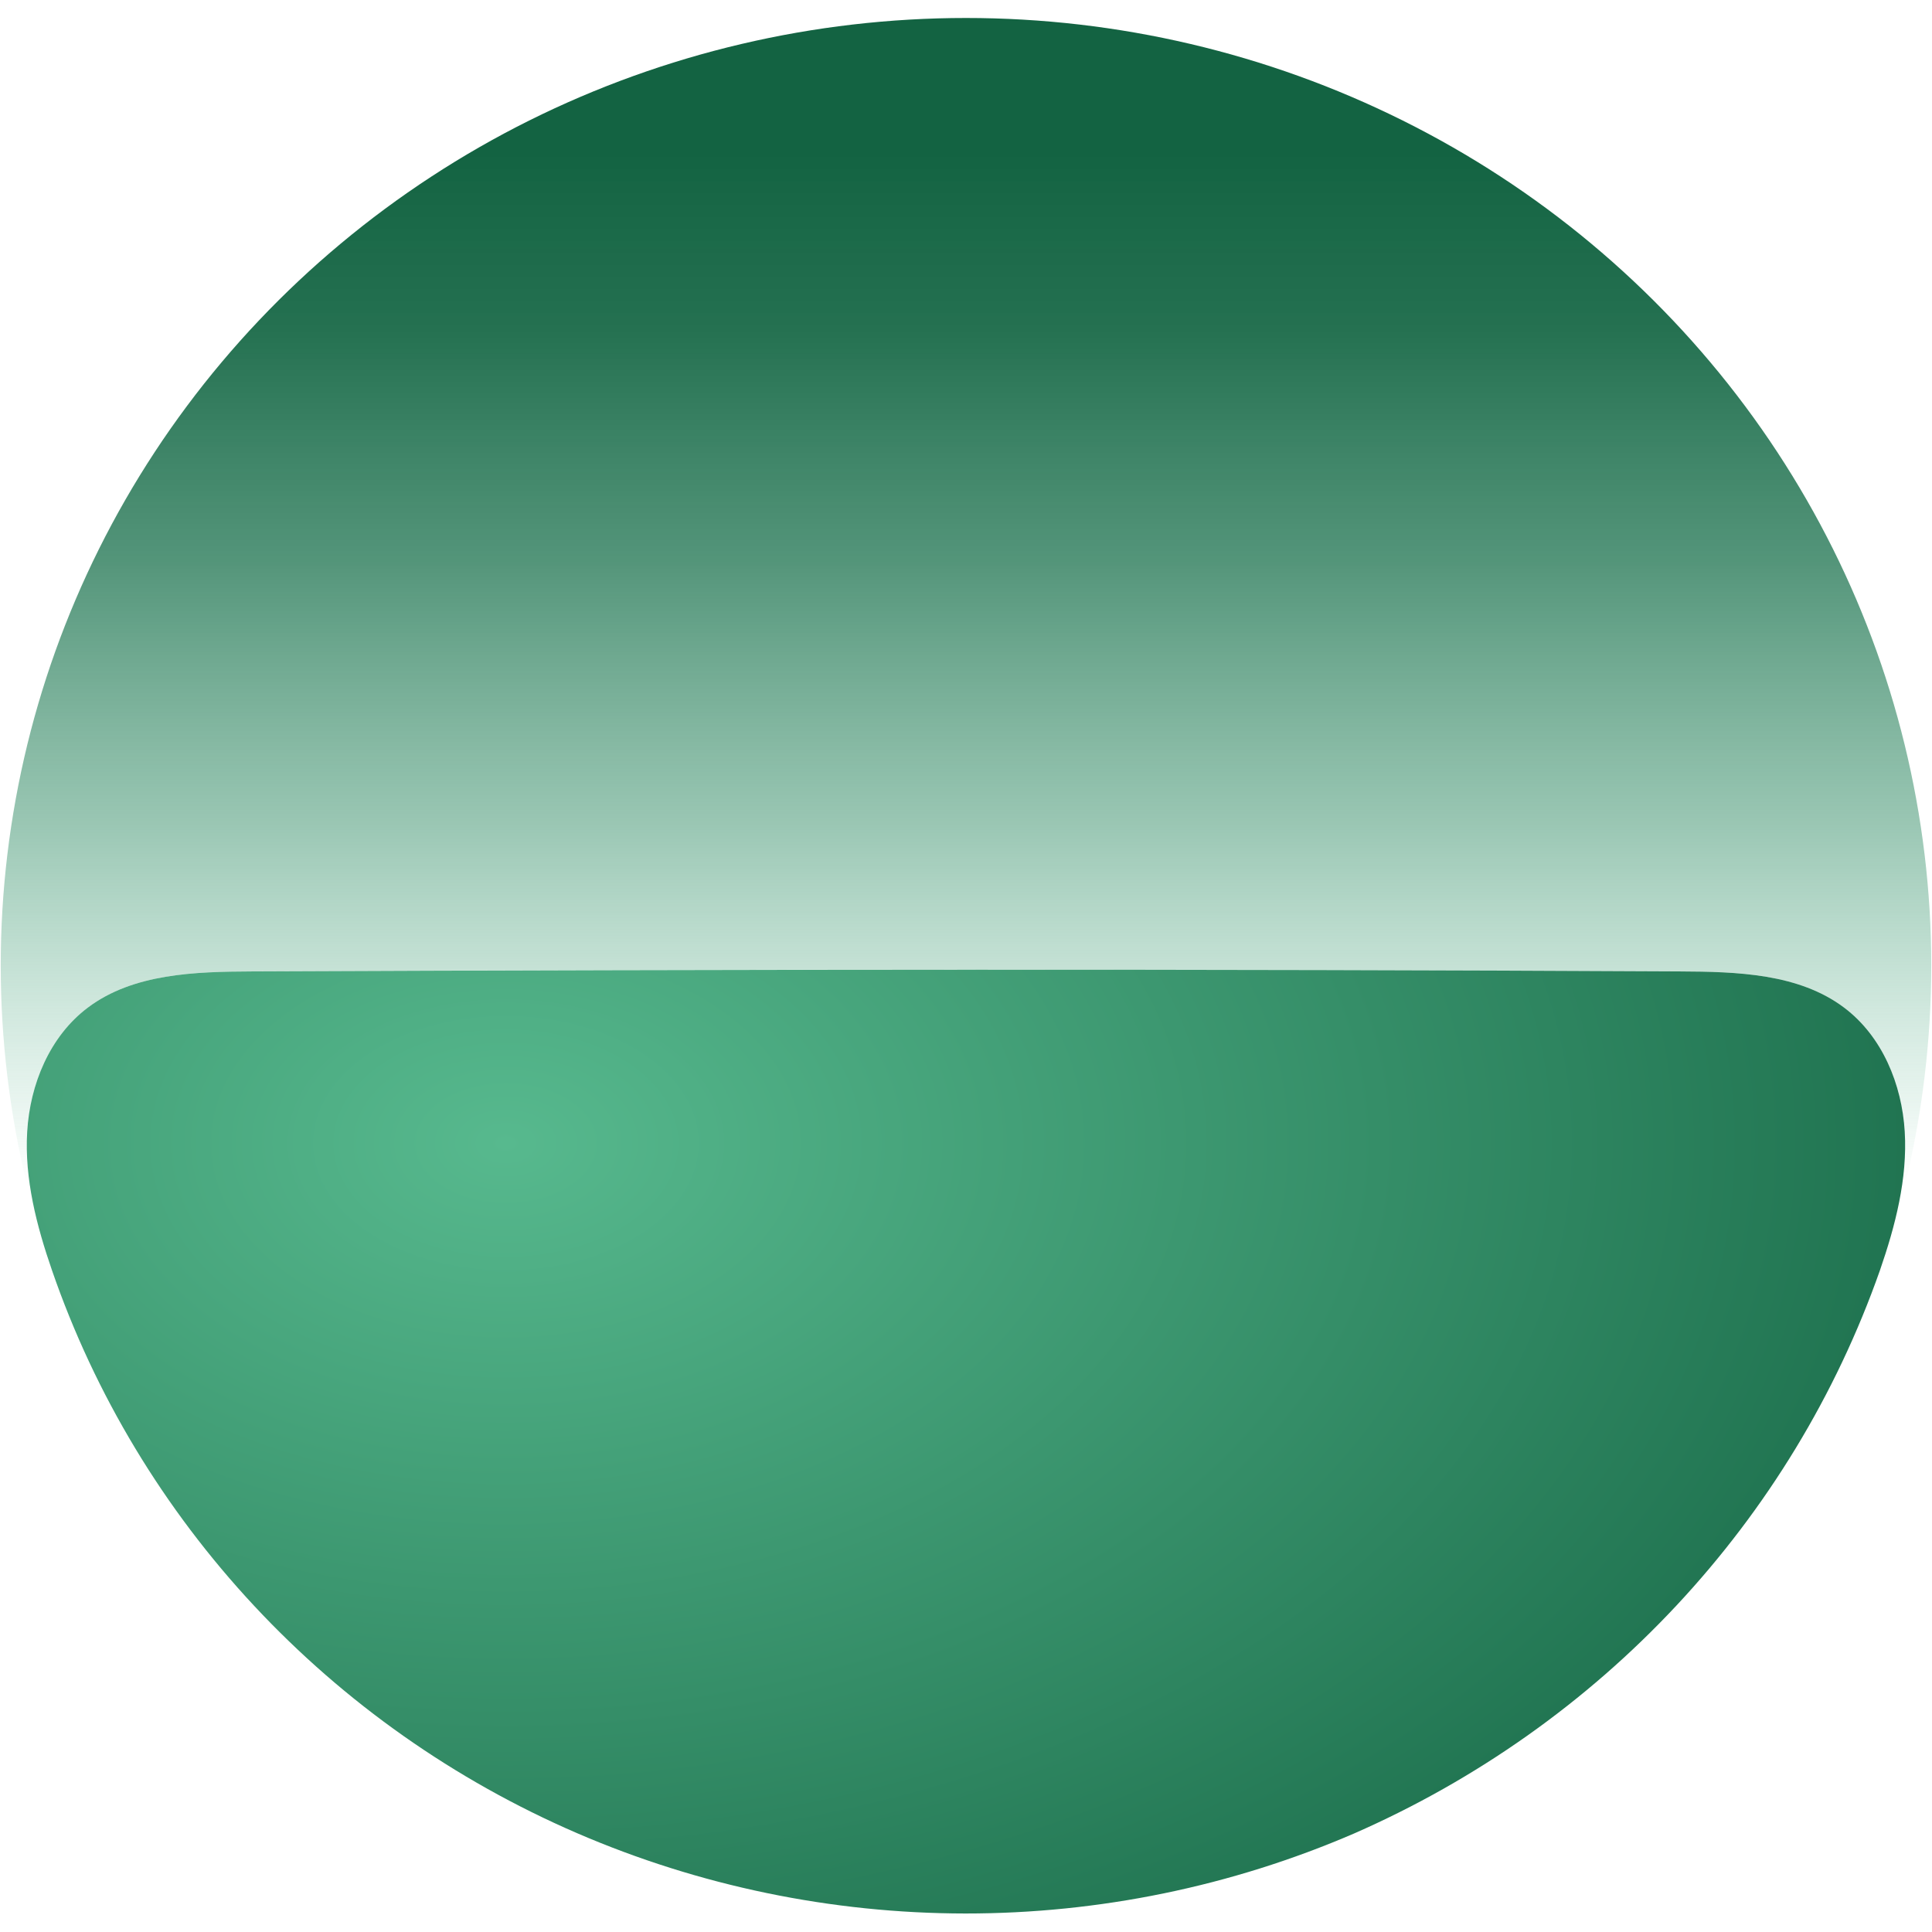 <?xml version="1.0" ?>
<svg xmlns="http://www.w3.org/2000/svg" viewBox="0 0 29.55 29.55" fill="none">
	<style>
		.cls0 { fill: #383838; }
		.cls1 { fill: url(#paint0_linear_3597_7531); }
		.cls2 { fill: url(#paint1_radial_3597_7531); }
	</style>
	<path name="logo_top" d="M 0.416,17.308 C 0.46,16.585 0.76,15.851 1.345,15.411 C 2.038,14.889 2.982,14.862 3.856,14.858 C 7.496,14.839 11.135,14.831 14.775,14.832 C 18.414,14.833 22.054,14.841 25.693,14.858 C 26.568,14.862 27.511,14.889 28.205,15.411 C 28.79,15.851 29.09,16.585 29.133,17.308 C 29.151,17.936 29.054,18.563 28.845,19.157 C 29.548,16.985 29.72,14.681 29.345,12.431 C 28.971,10.182 28.062,8.051 26.691,6.211 C 25.32,4.372 23.527,2.875 21.456,1.844 C 19.386,0.813 17.097,0.275 14.775,0.275 C 12.453,0.275 10.164,0.813 8.093,1.844 C 6.023,2.876 4.229,4.372 2.858,6.212 C 1.488,8.051 0.578,10.182 0.204,12.432 C -0.17,14.681 0.002,16.985 0.705,19.157 C 0.496,18.563 0.398,17.936 0.416,17.308" class="cls1"/>
	<path name="logo_bottom" d="M 29.133,17.308 C 29.09,16.586 28.79,15.851 28.205,15.411 C 27.511,14.889 26.567,14.862 25.693,14.858 C 22.053,14.839 18.414,14.831 14.774,14.832 C 11.135,14.833 7.495,14.842 3.856,14.858 C 2.982,14.862 2.038,14.889 1.344,15.411 C 0.759,15.851 0.459,16.586 0.416,17.308 C 0.373,18.03 0.559,18.747 0.796,19.432 C 1.453,21.334 2.506,23.081 3.888,24.562 C 5.27,26.044 6.95,27.227 8.823,28.037 C 10.695,28.846 12.719,29.265 14.765,29.267 C 16.811,29.268 18.835,28.852 20.709,28.044 C 22.578,27.225 24.257,26.039 25.641,24.557 C 27.025,23.076 28.084,21.332 28.753,19.432 C 28.99,18.747 29.176,18.03 29.133,17.308" class="cls2"/>
	<defs>
		<linearGradient id="paint0_linear_3597_7531" x1="18.584" y1="2.307" x2="18.584" y2="18.155" gradientUnits="userSpaceOnUse">
			<stop stop-color="#136342"/>
			<stop offset="0.171" stop-color="#176846" stop-opacity="0.942"/>
			<stop offset="0.395" stop-color="#227653" stop-opacity="0.776"/>
			<stop offset="0.648" stop-color="#358E68" stop-opacity="0.503"/>
			<stop offset="0.921" stop-color="#4FAE85" stop-opacity="0.125"/>
			<stop offset="1" stop-color="#57B98E" stop-opacity="0"/>
		</linearGradient>
		<radialGradient id="paint1_radial_3597_7531" cx="0" cy="0" r="1" gradientUnits="userSpaceOnUse" gradientTransform="translate(7.845 17.489) rotate(-179.804) scale(26.362 17.493)">
			<stop stop-color="#57B98E"/>
			<stop offset="1" stop-color="#136342"/>
		</radialGradient>
	</defs>
</svg>